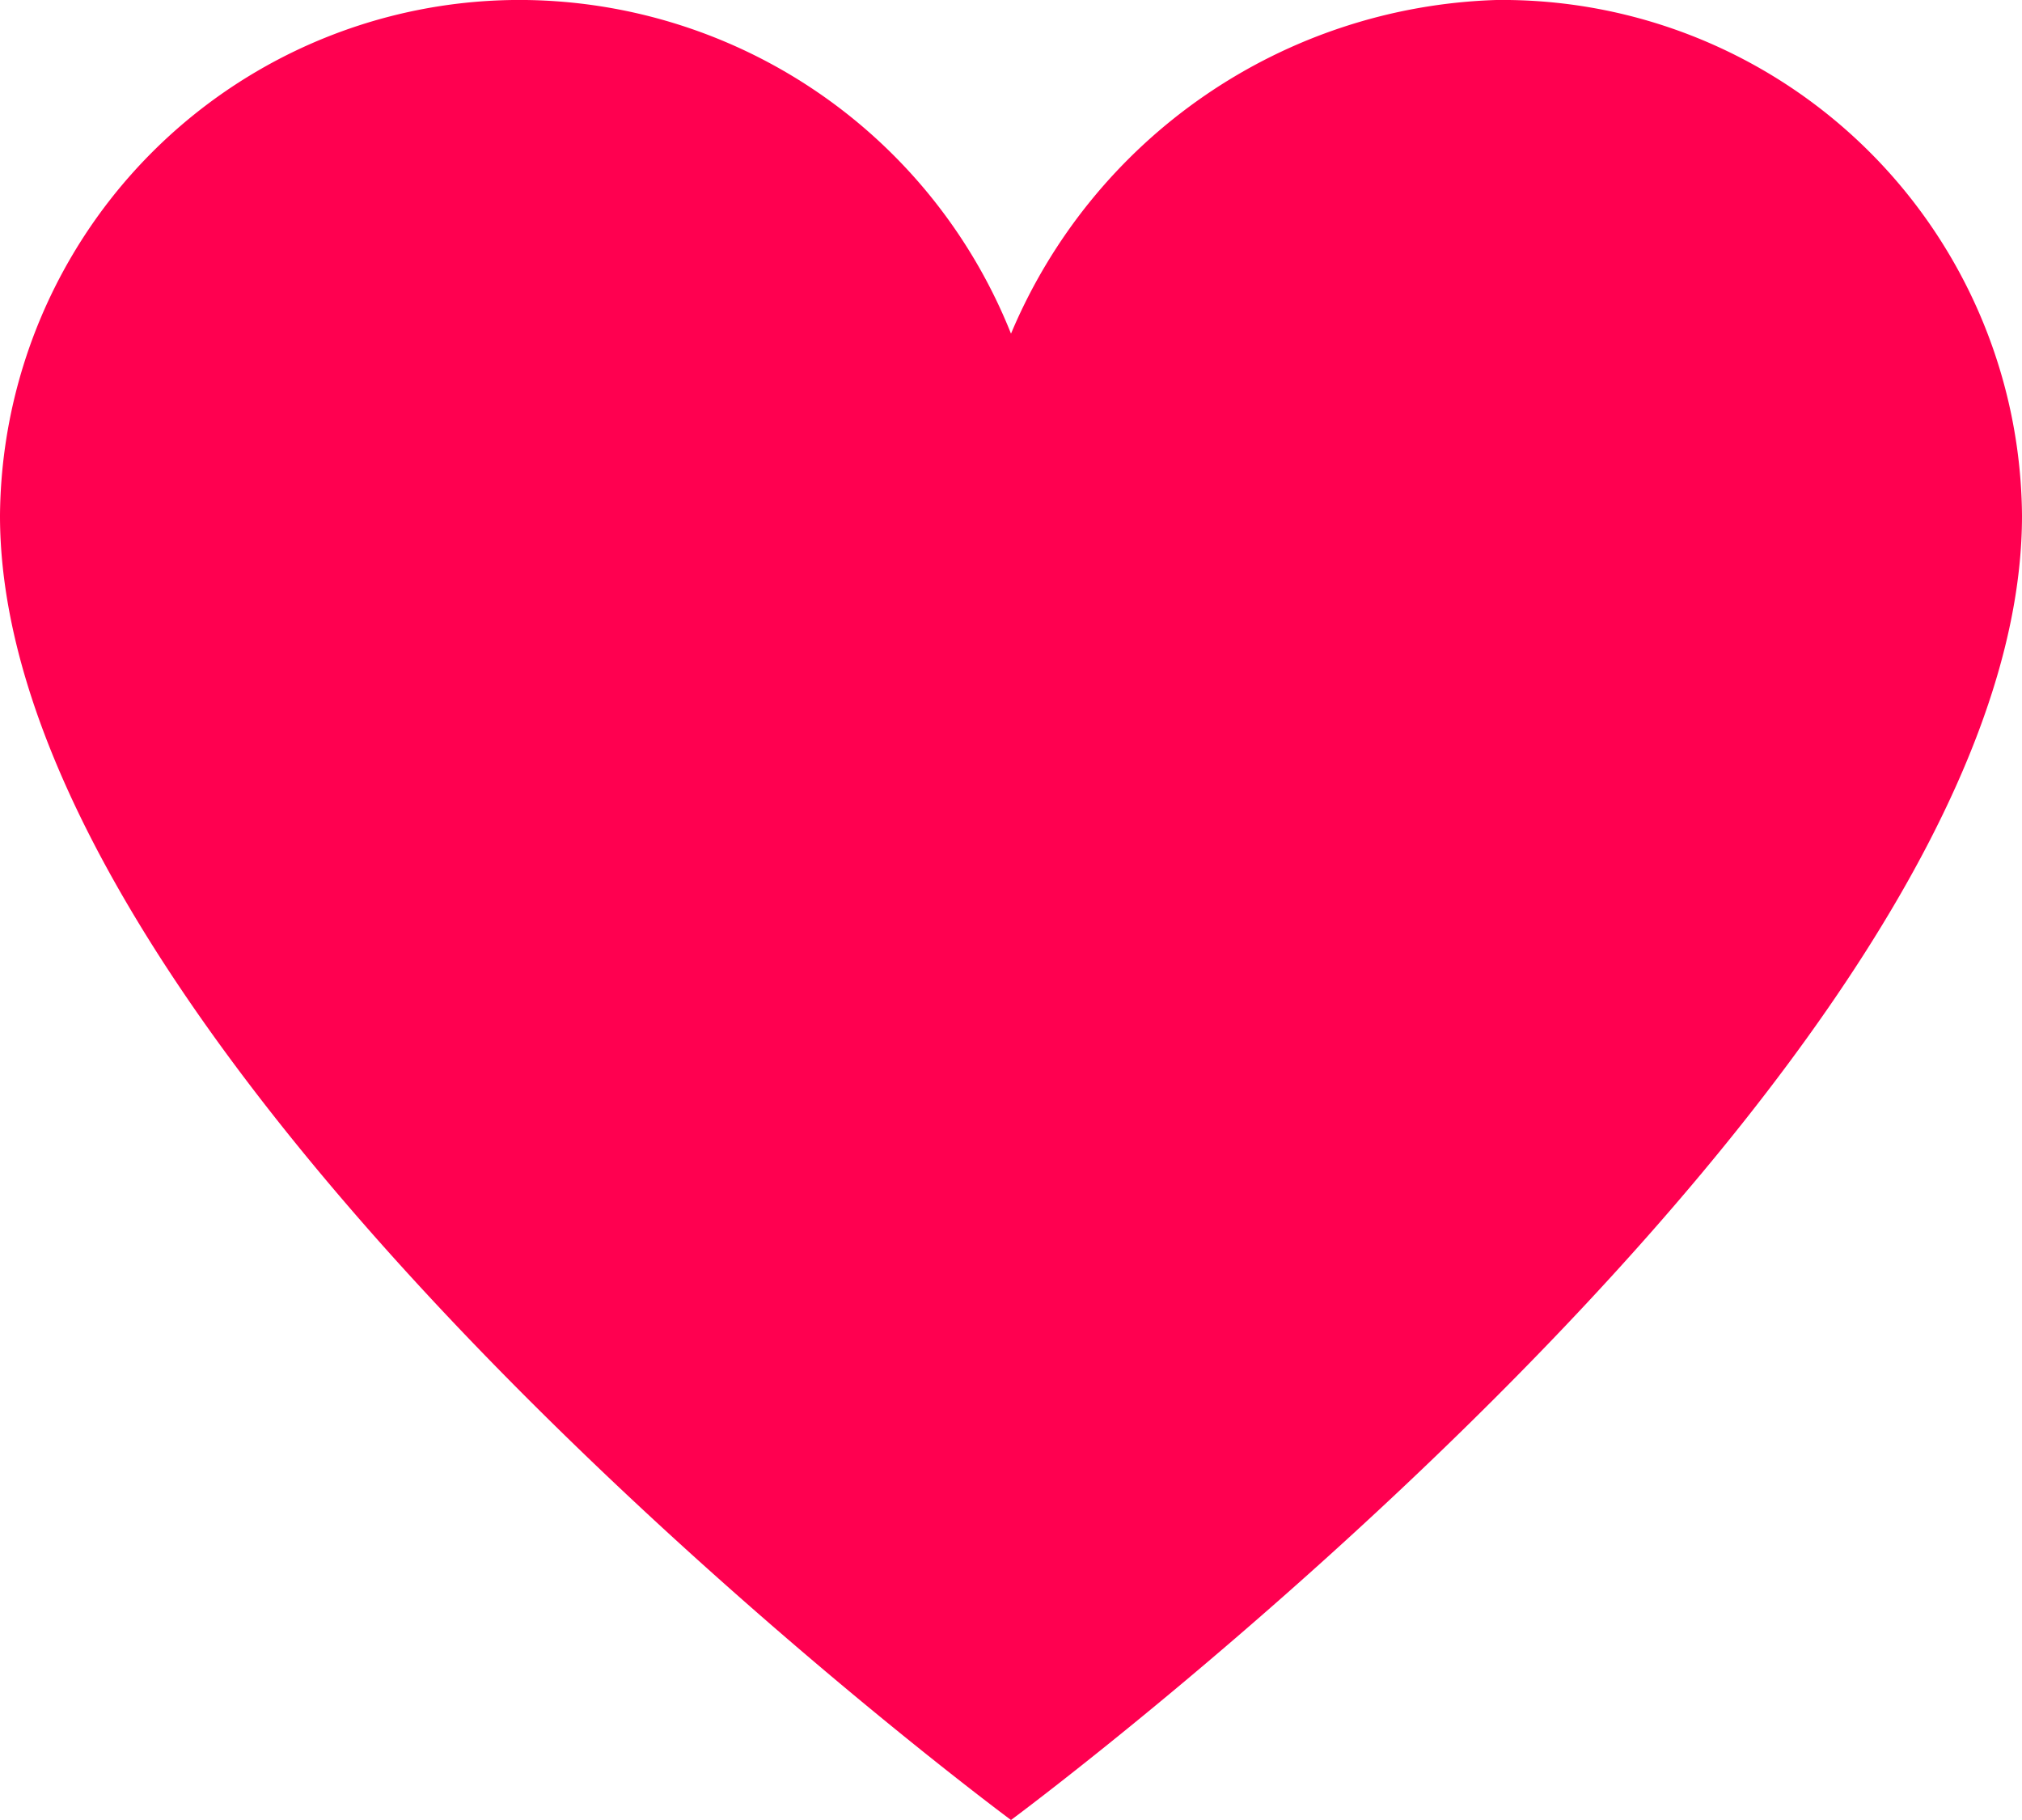 <svg xmlns="http://www.w3.org/2000/svg" viewBox="0 0 20 18"><defs><style>.cls-1{fill:#ff0050;fill-rule:evenodd;}</style></defs><title>hart_fill</title><g id="Layer_2" data-name="Layer 2"><g id="Layer_1-2" data-name="Layer 1"><path class="cls-1" d="M10,3.3A5.24,5.24,0,0,0,5.2,0,5.14,5.14,0,0,0,0,5.1C0,10.6,10,18,10,18S20,10.6,20,5.1A5.14,5.14,0,0,0,14.8,0,5.39,5.39,0,0,0,10,3.3Z"/></g></g></svg>